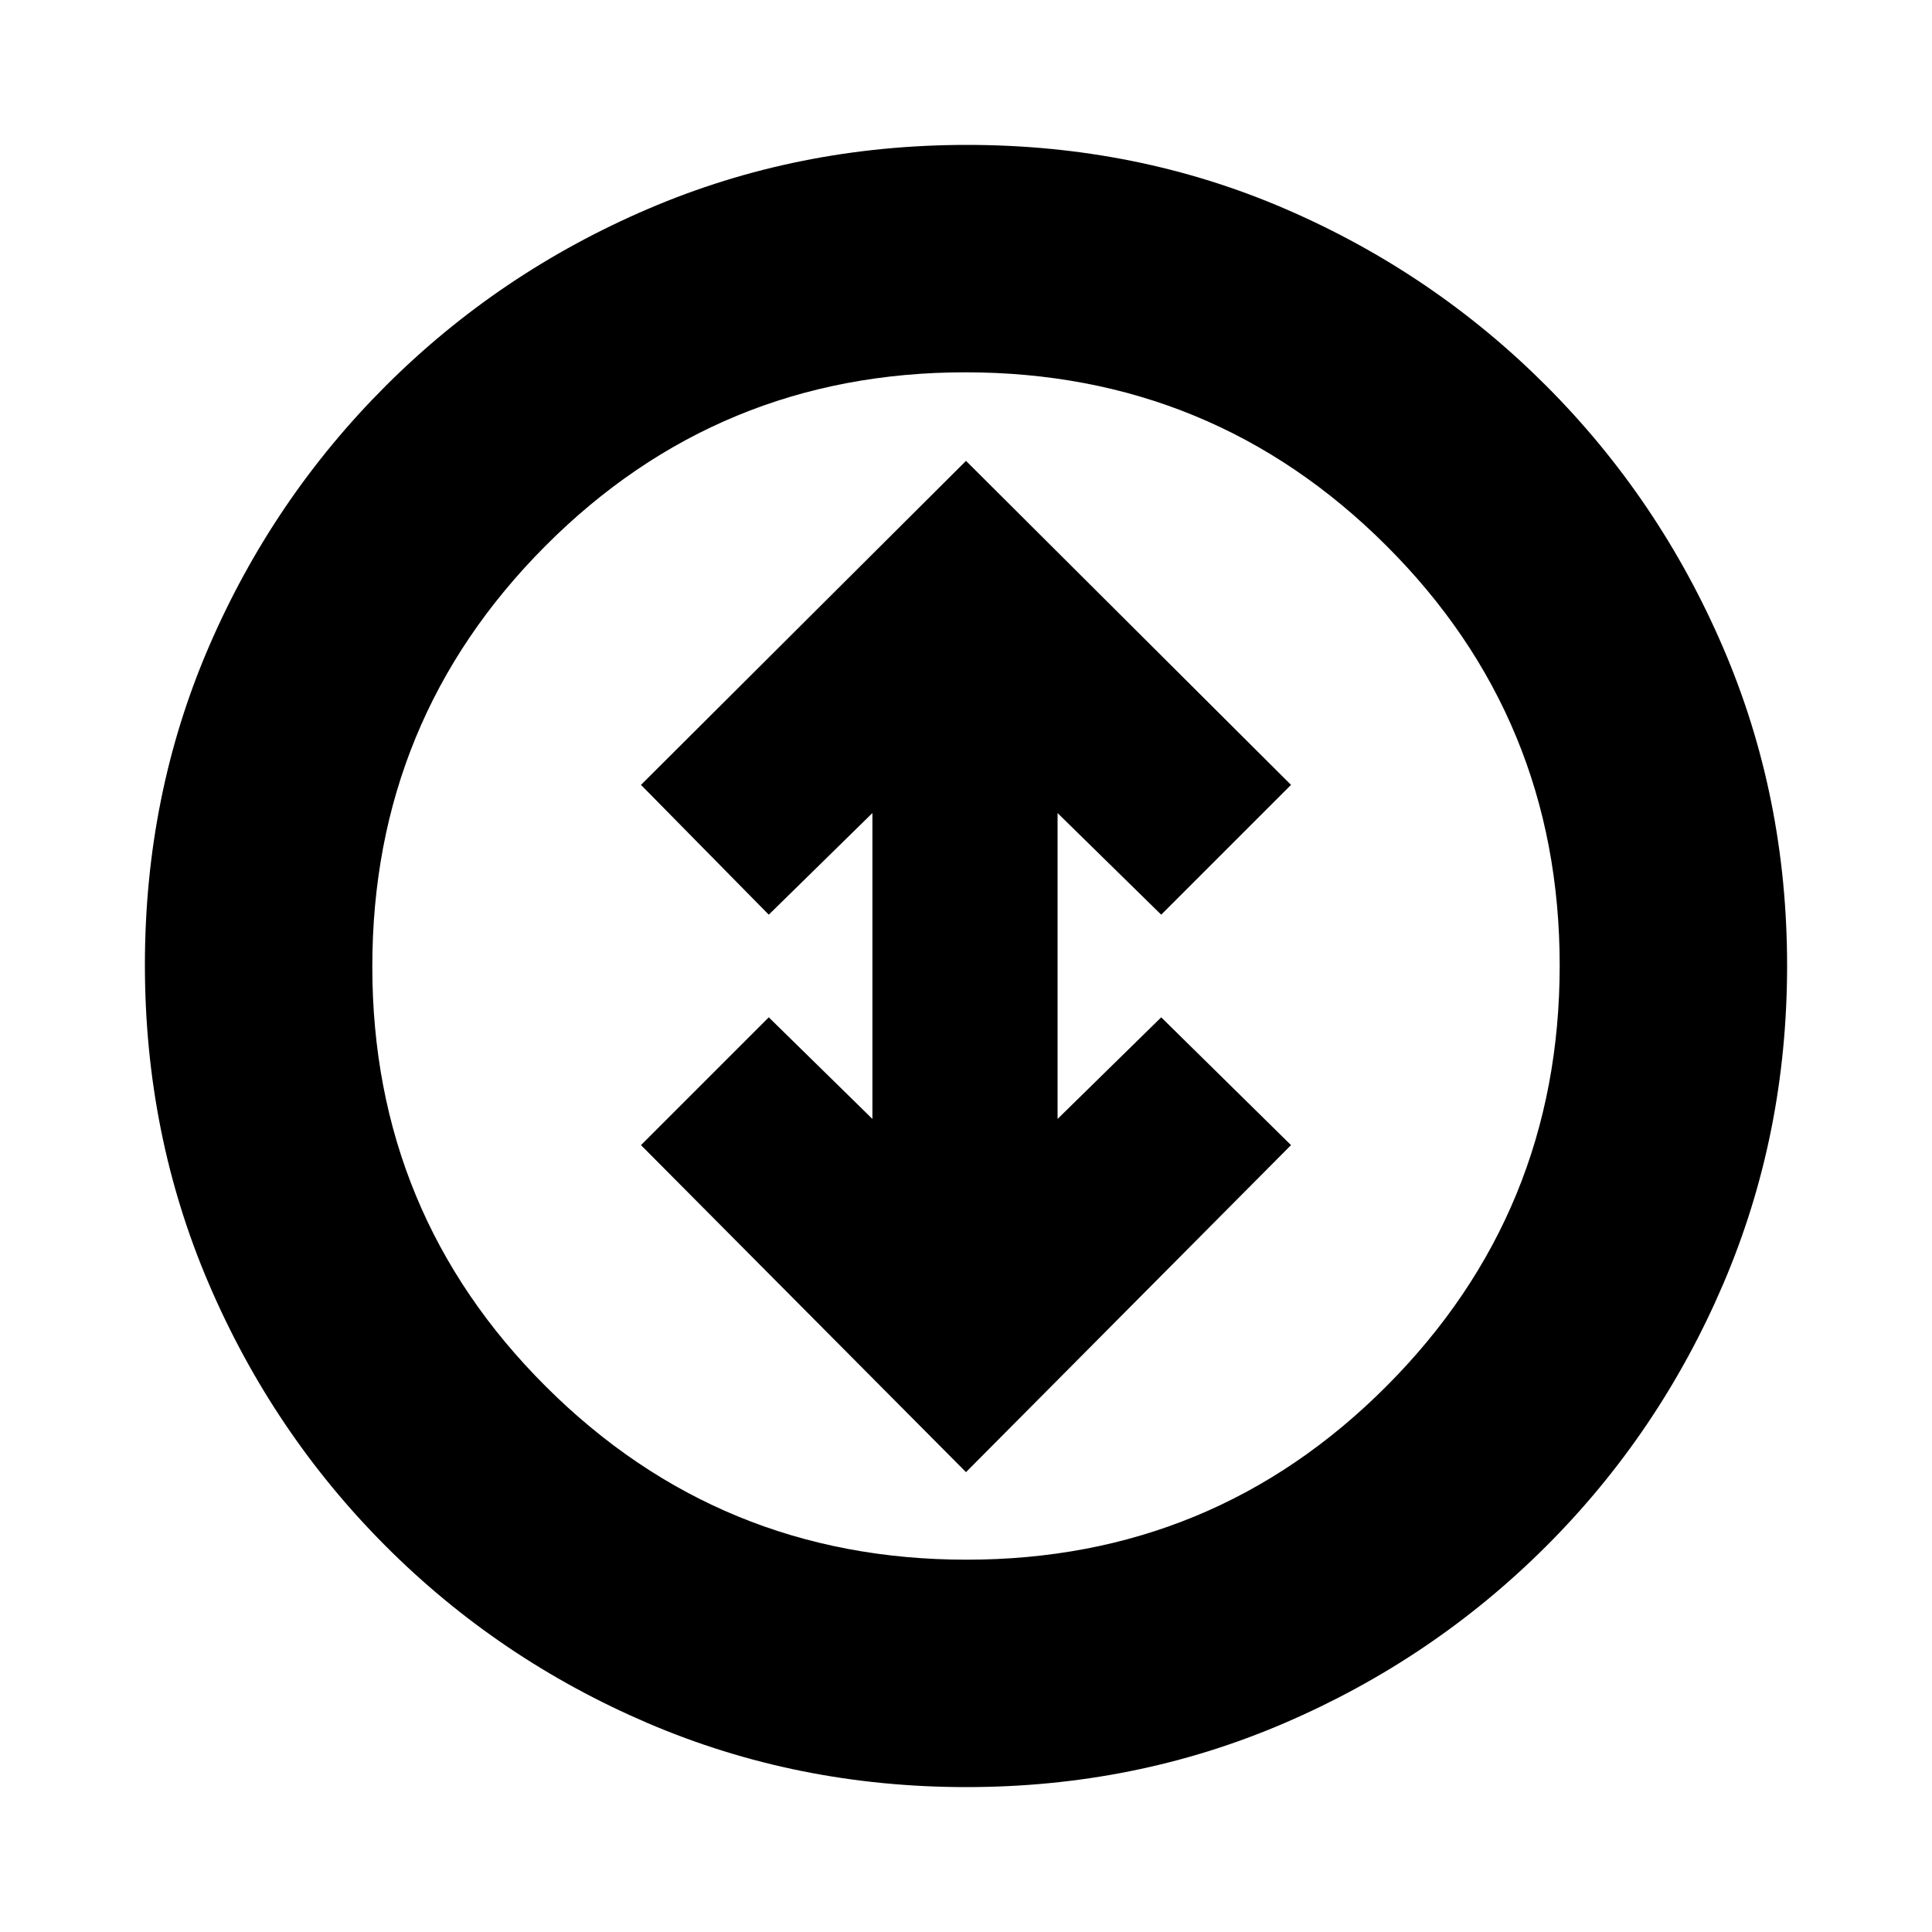 <svg xmlns="http://www.w3.org/2000/svg" height="20" viewBox="0 -960 960 960" width="20"><path d="M480-228.5 641.5-391 577-454.5 525.5-404v-152l51.5 50.5 64.5-64.5L480-731 318.5-570l63.5 64.5 51.5-50.5v152L382-454.5 318.5-391 480-228.5Zm.19 156.5q-84.1 0-158.26-31.76-74.15-31.77-130.29-88Q135.5-248 103.75-322.13T72-480.54q0-84.37 31.76-158.03 31.77-73.65 88-129.79Q248-824.5 322.13-856.25T480.54-888q84.37 0 158.03 31.76 73.65 31.77 129.79 88Q824.5-712 856.25-638.1 888-564.21 888-480.19q0 84.1-31.76 158.26-31.77 74.15-88 130.29Q712-135.5 638.1-103.75 564.21-72 480.19-72Zm.09-113Q603-185 689-271.28q86-86.27 86-209Q775-603 688.72-689q-86.27-86-209-86Q357-775 271-688.72q-86 86.27-86 209Q185-357 271.28-271q86.27 86 209 86ZM480-480Z"/></svg>